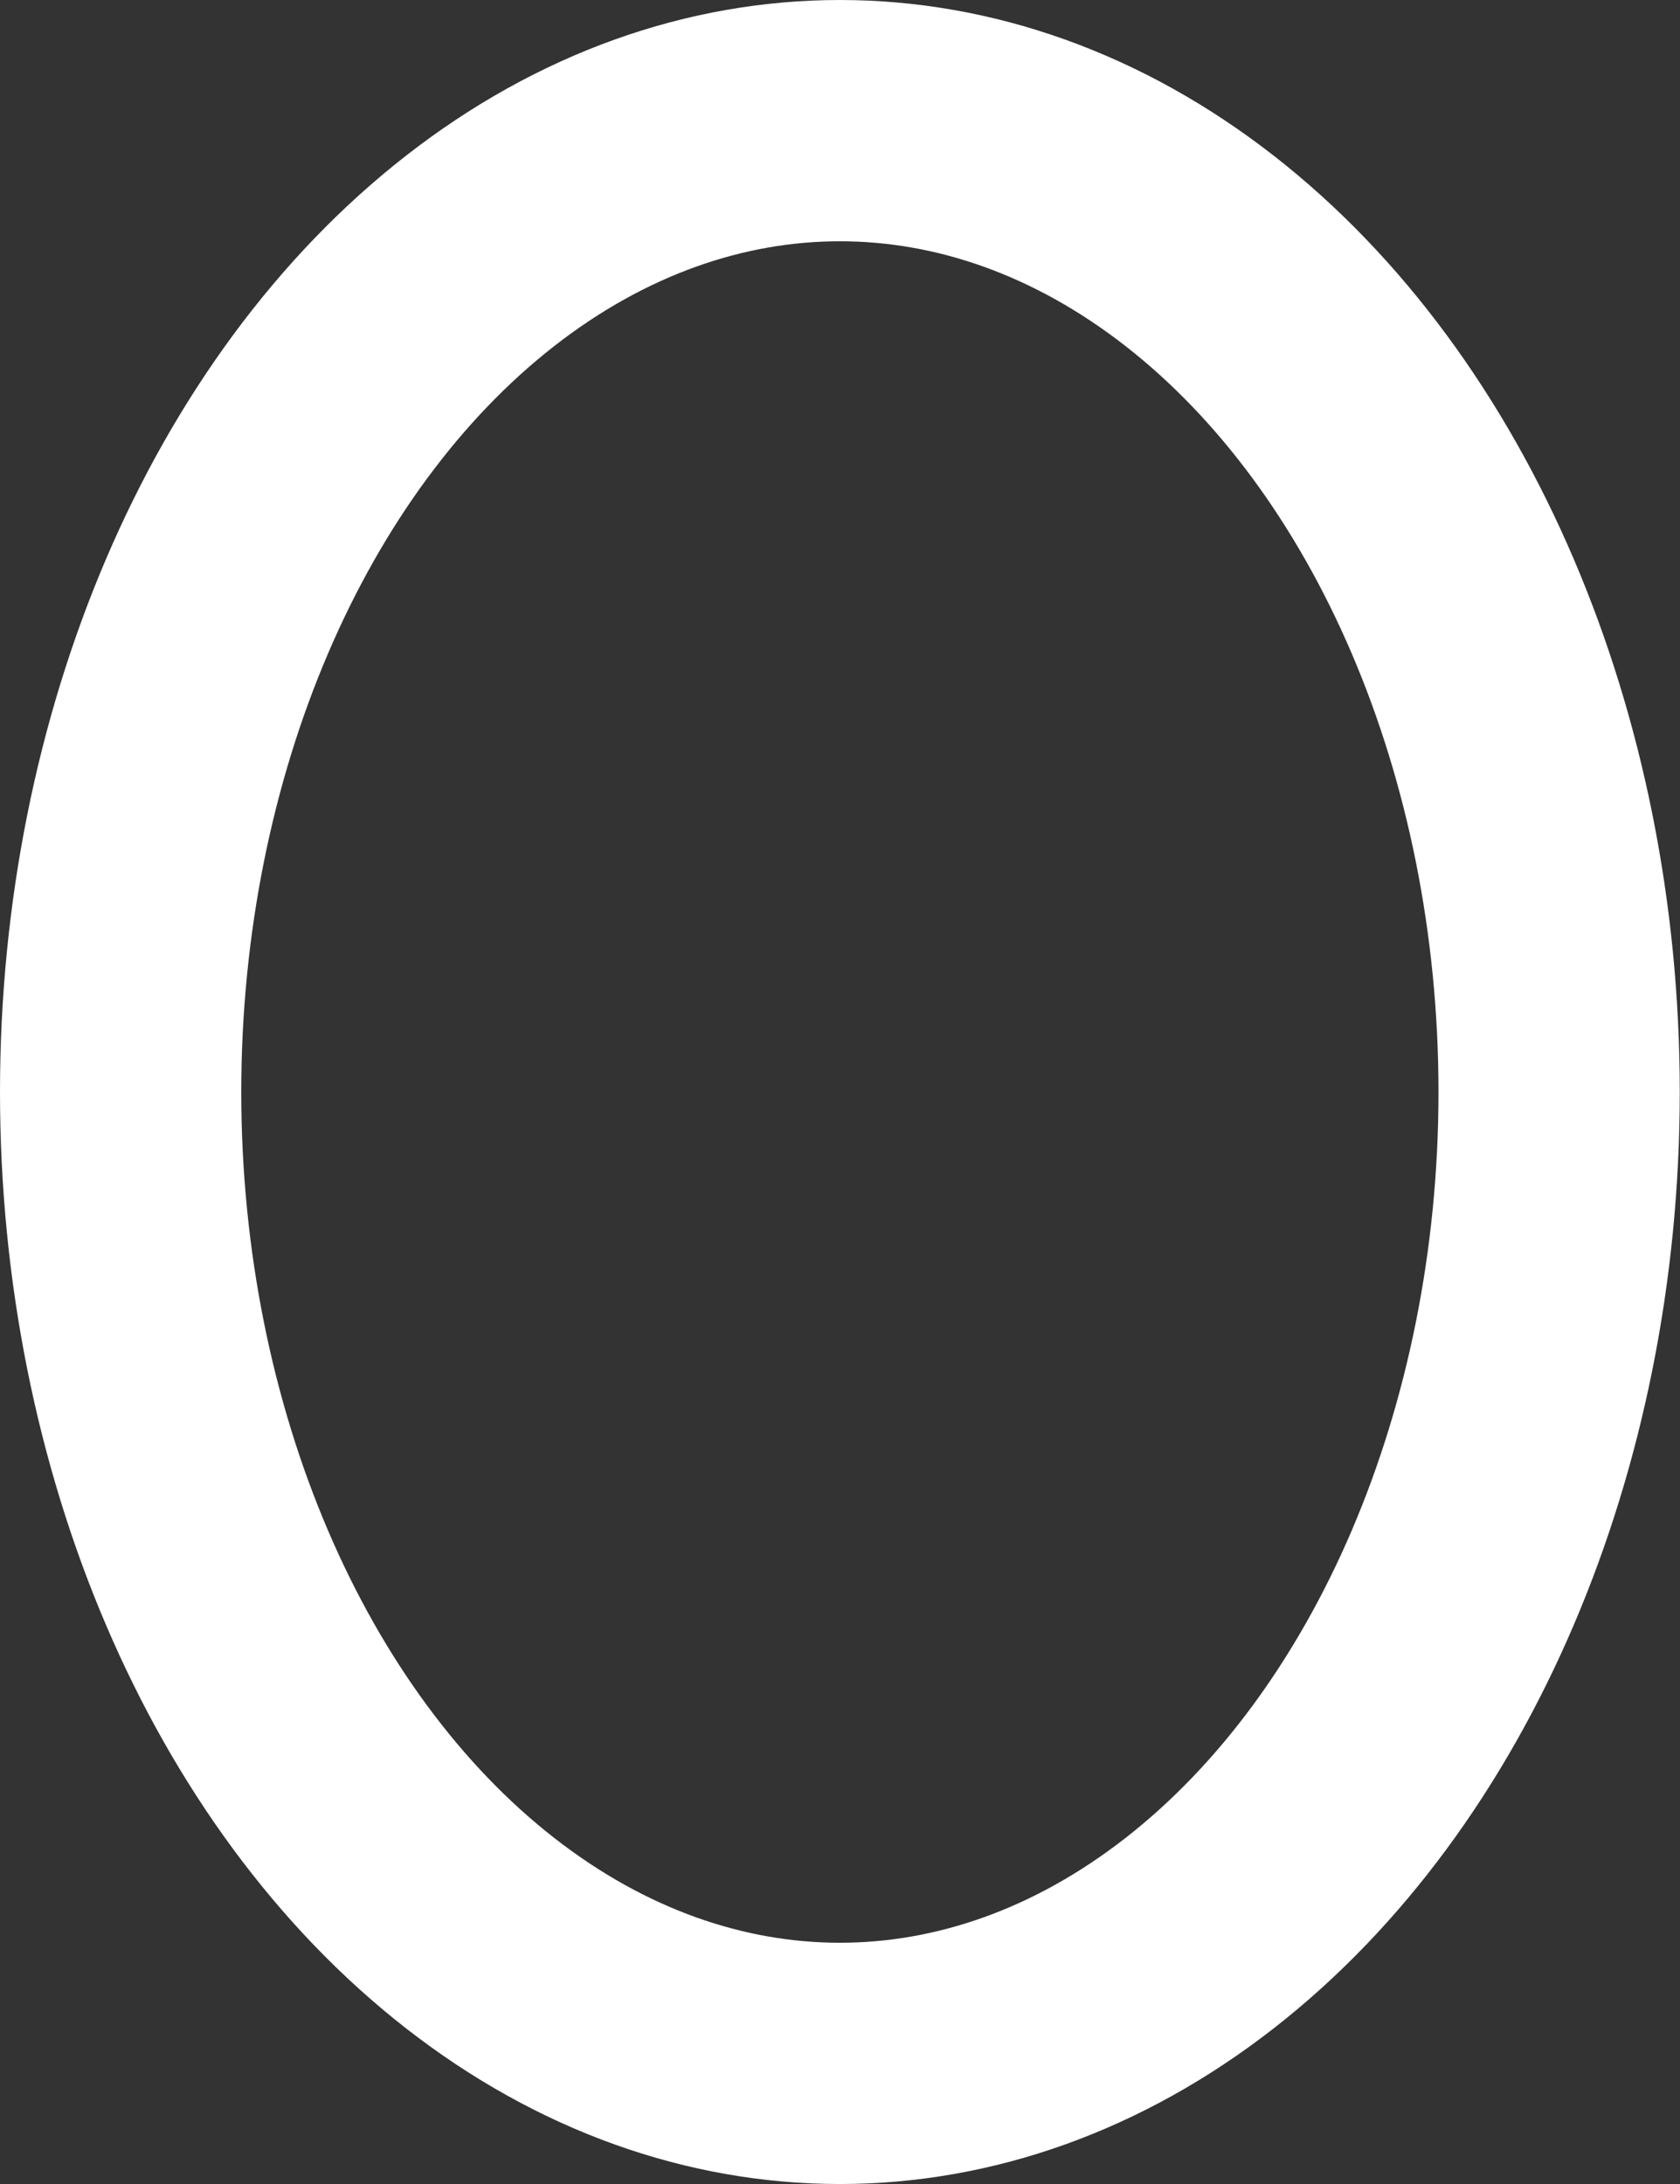 <svg xmlns="http://www.w3.org/2000/svg" width="6.963" height="9.052" viewBox="0 0 6.963 9.052">
  <rect x="0" y="0" width="6.963" height="9.052" fill="#333333" stroke="none"/>
  <g id="Ellipse_9" data-name="Ellipse 9" fill="none" stroke="#fff" stroke-width="1">
    <ellipse cx="3.481" cy="4.526" rx="3.481" ry="4.526" stroke="none"/>
    <ellipse cx="3.481" cy="4.526" rx="2.981" ry="4.026" fill="none"/>
  </g>
</svg>

